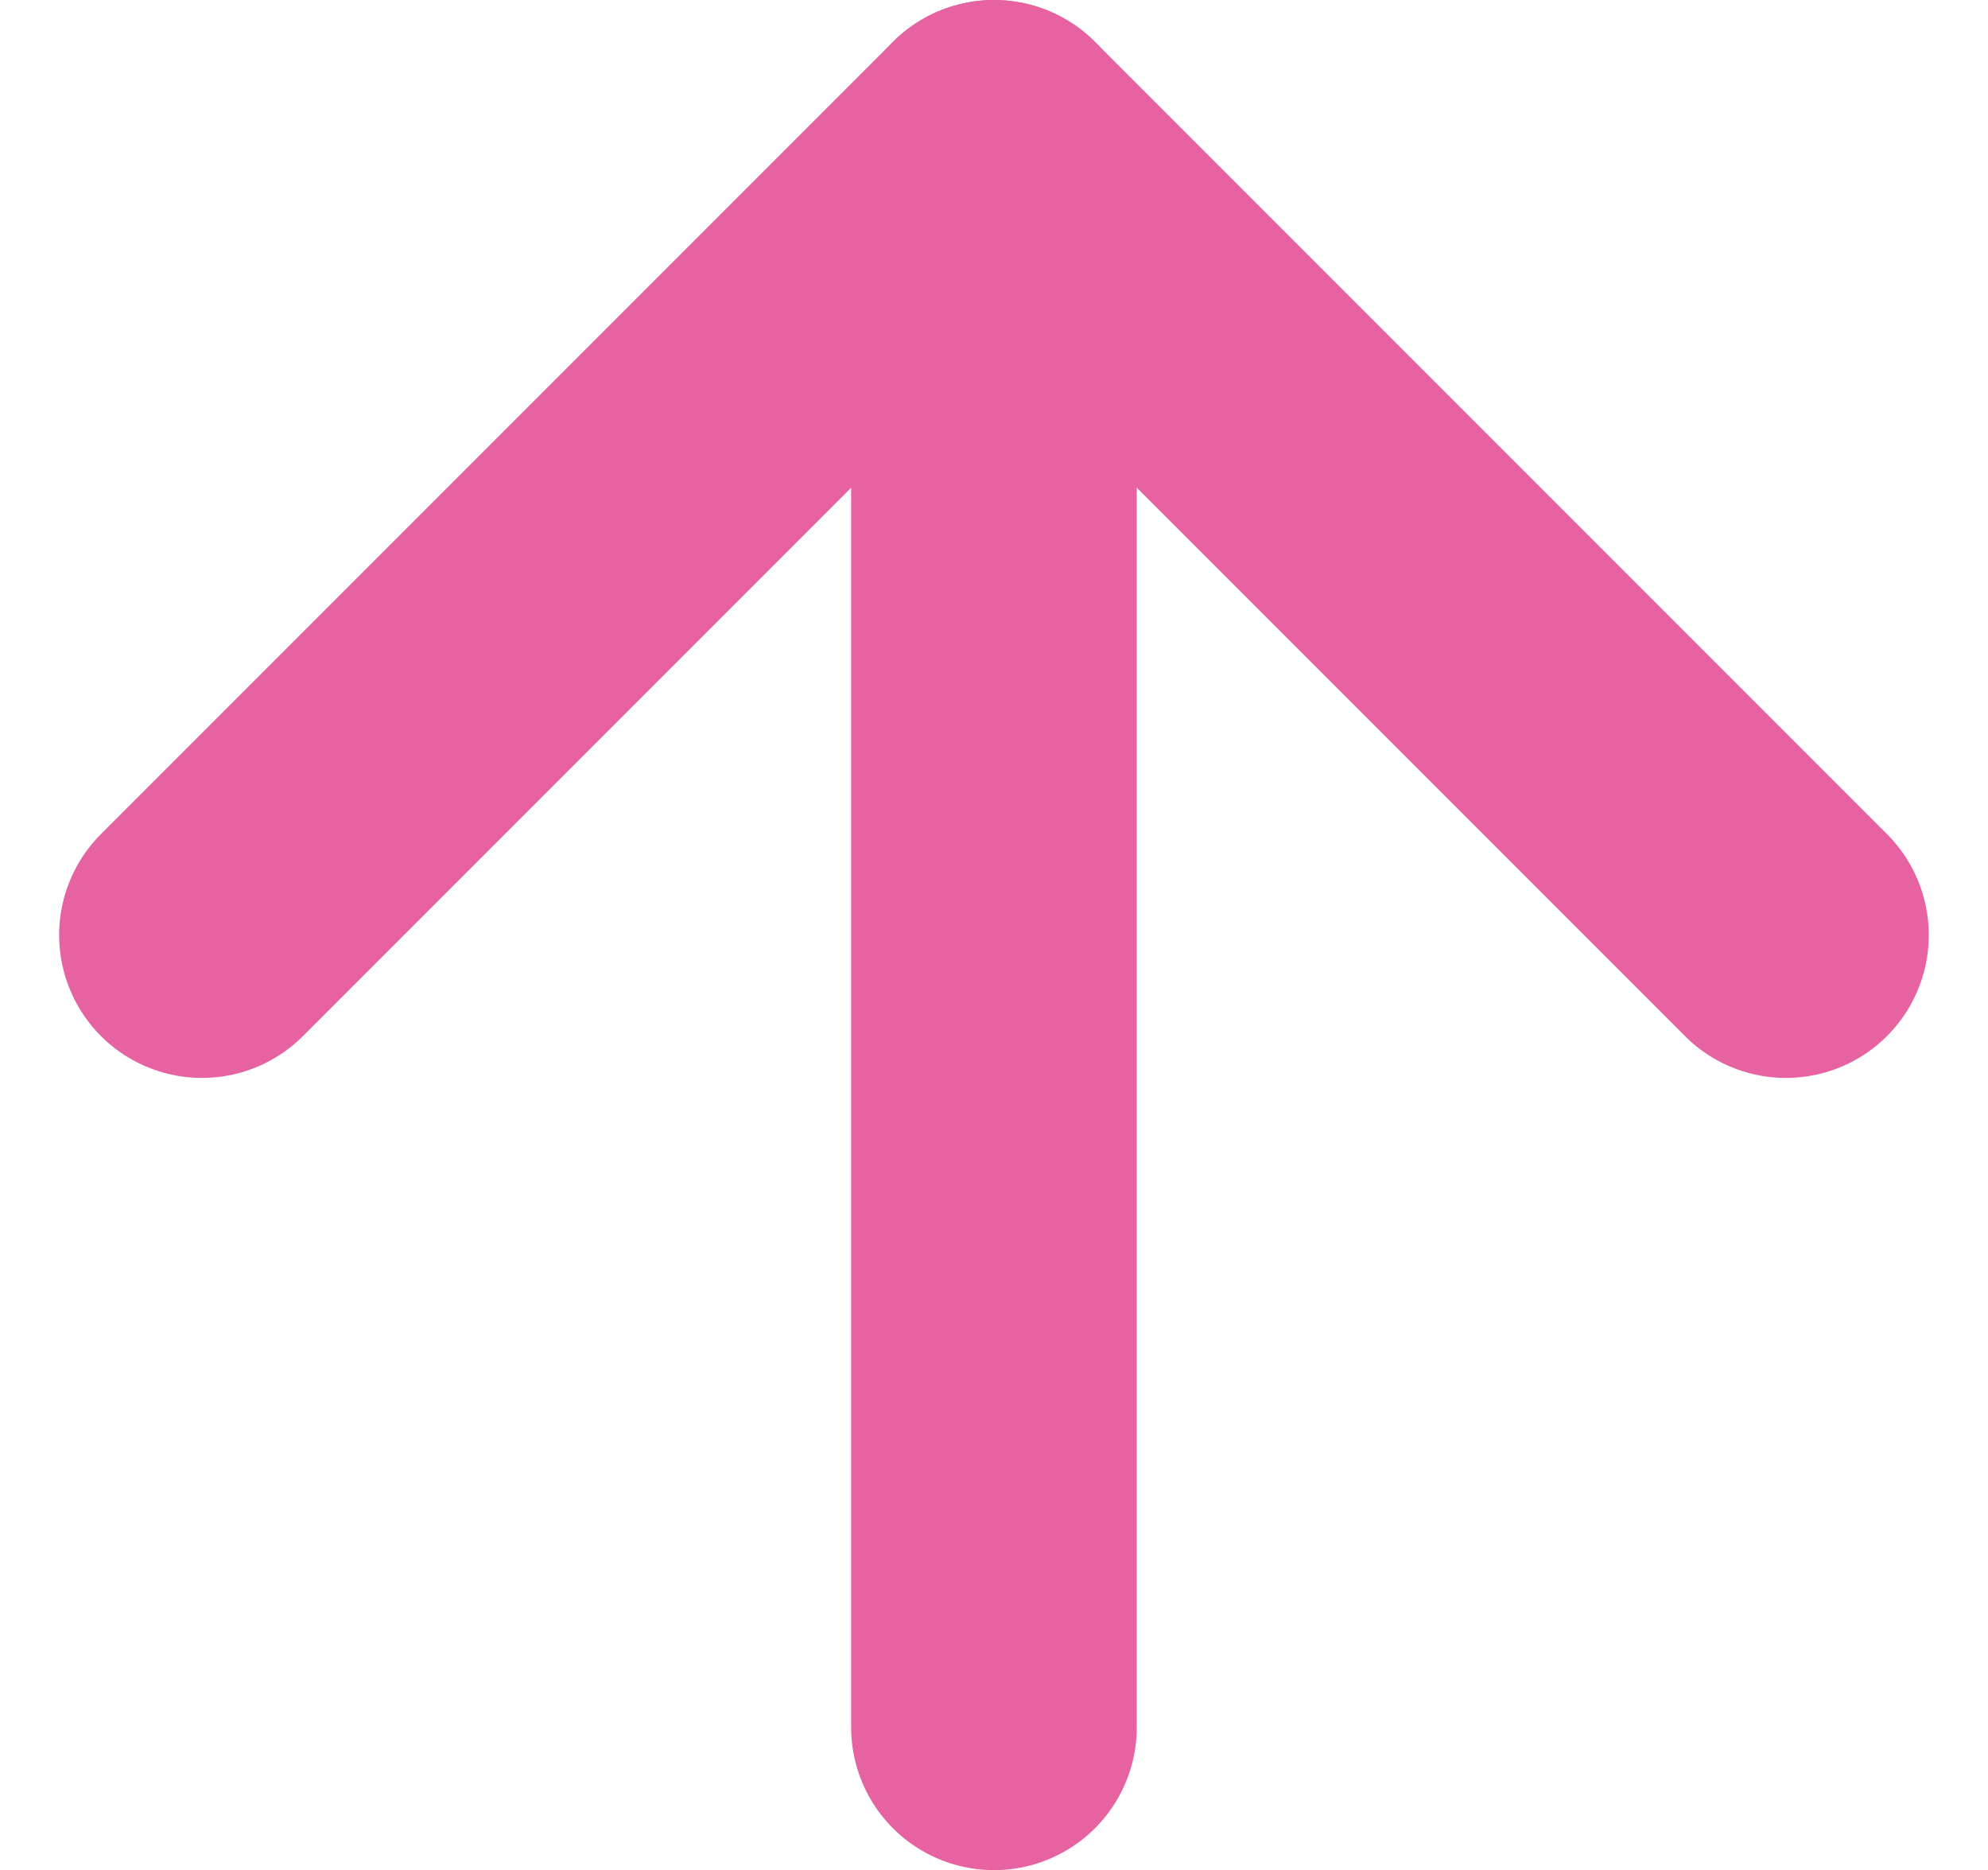<svg xmlns="http://www.w3.org/2000/svg" width="20.879" height="19.636" viewBox="0 0 20.879 19.636">
    <path data-name="Path 203" d="M18 24.136V7.5" transform="translate(-7.561 -6)" style="fill:none;stroke:#e762a0;stroke-linecap:round;stroke-linejoin:round;stroke-width:3px"/>
    <path data-name="Path 204" d="M7.5 15.818 15.818 7.5l8.318 8.318" transform="translate(-5.379 -6)" style="fill:none;stroke:#e762a0;stroke-linecap:round;stroke-linejoin:round;stroke-width:3px"/>
</svg>
